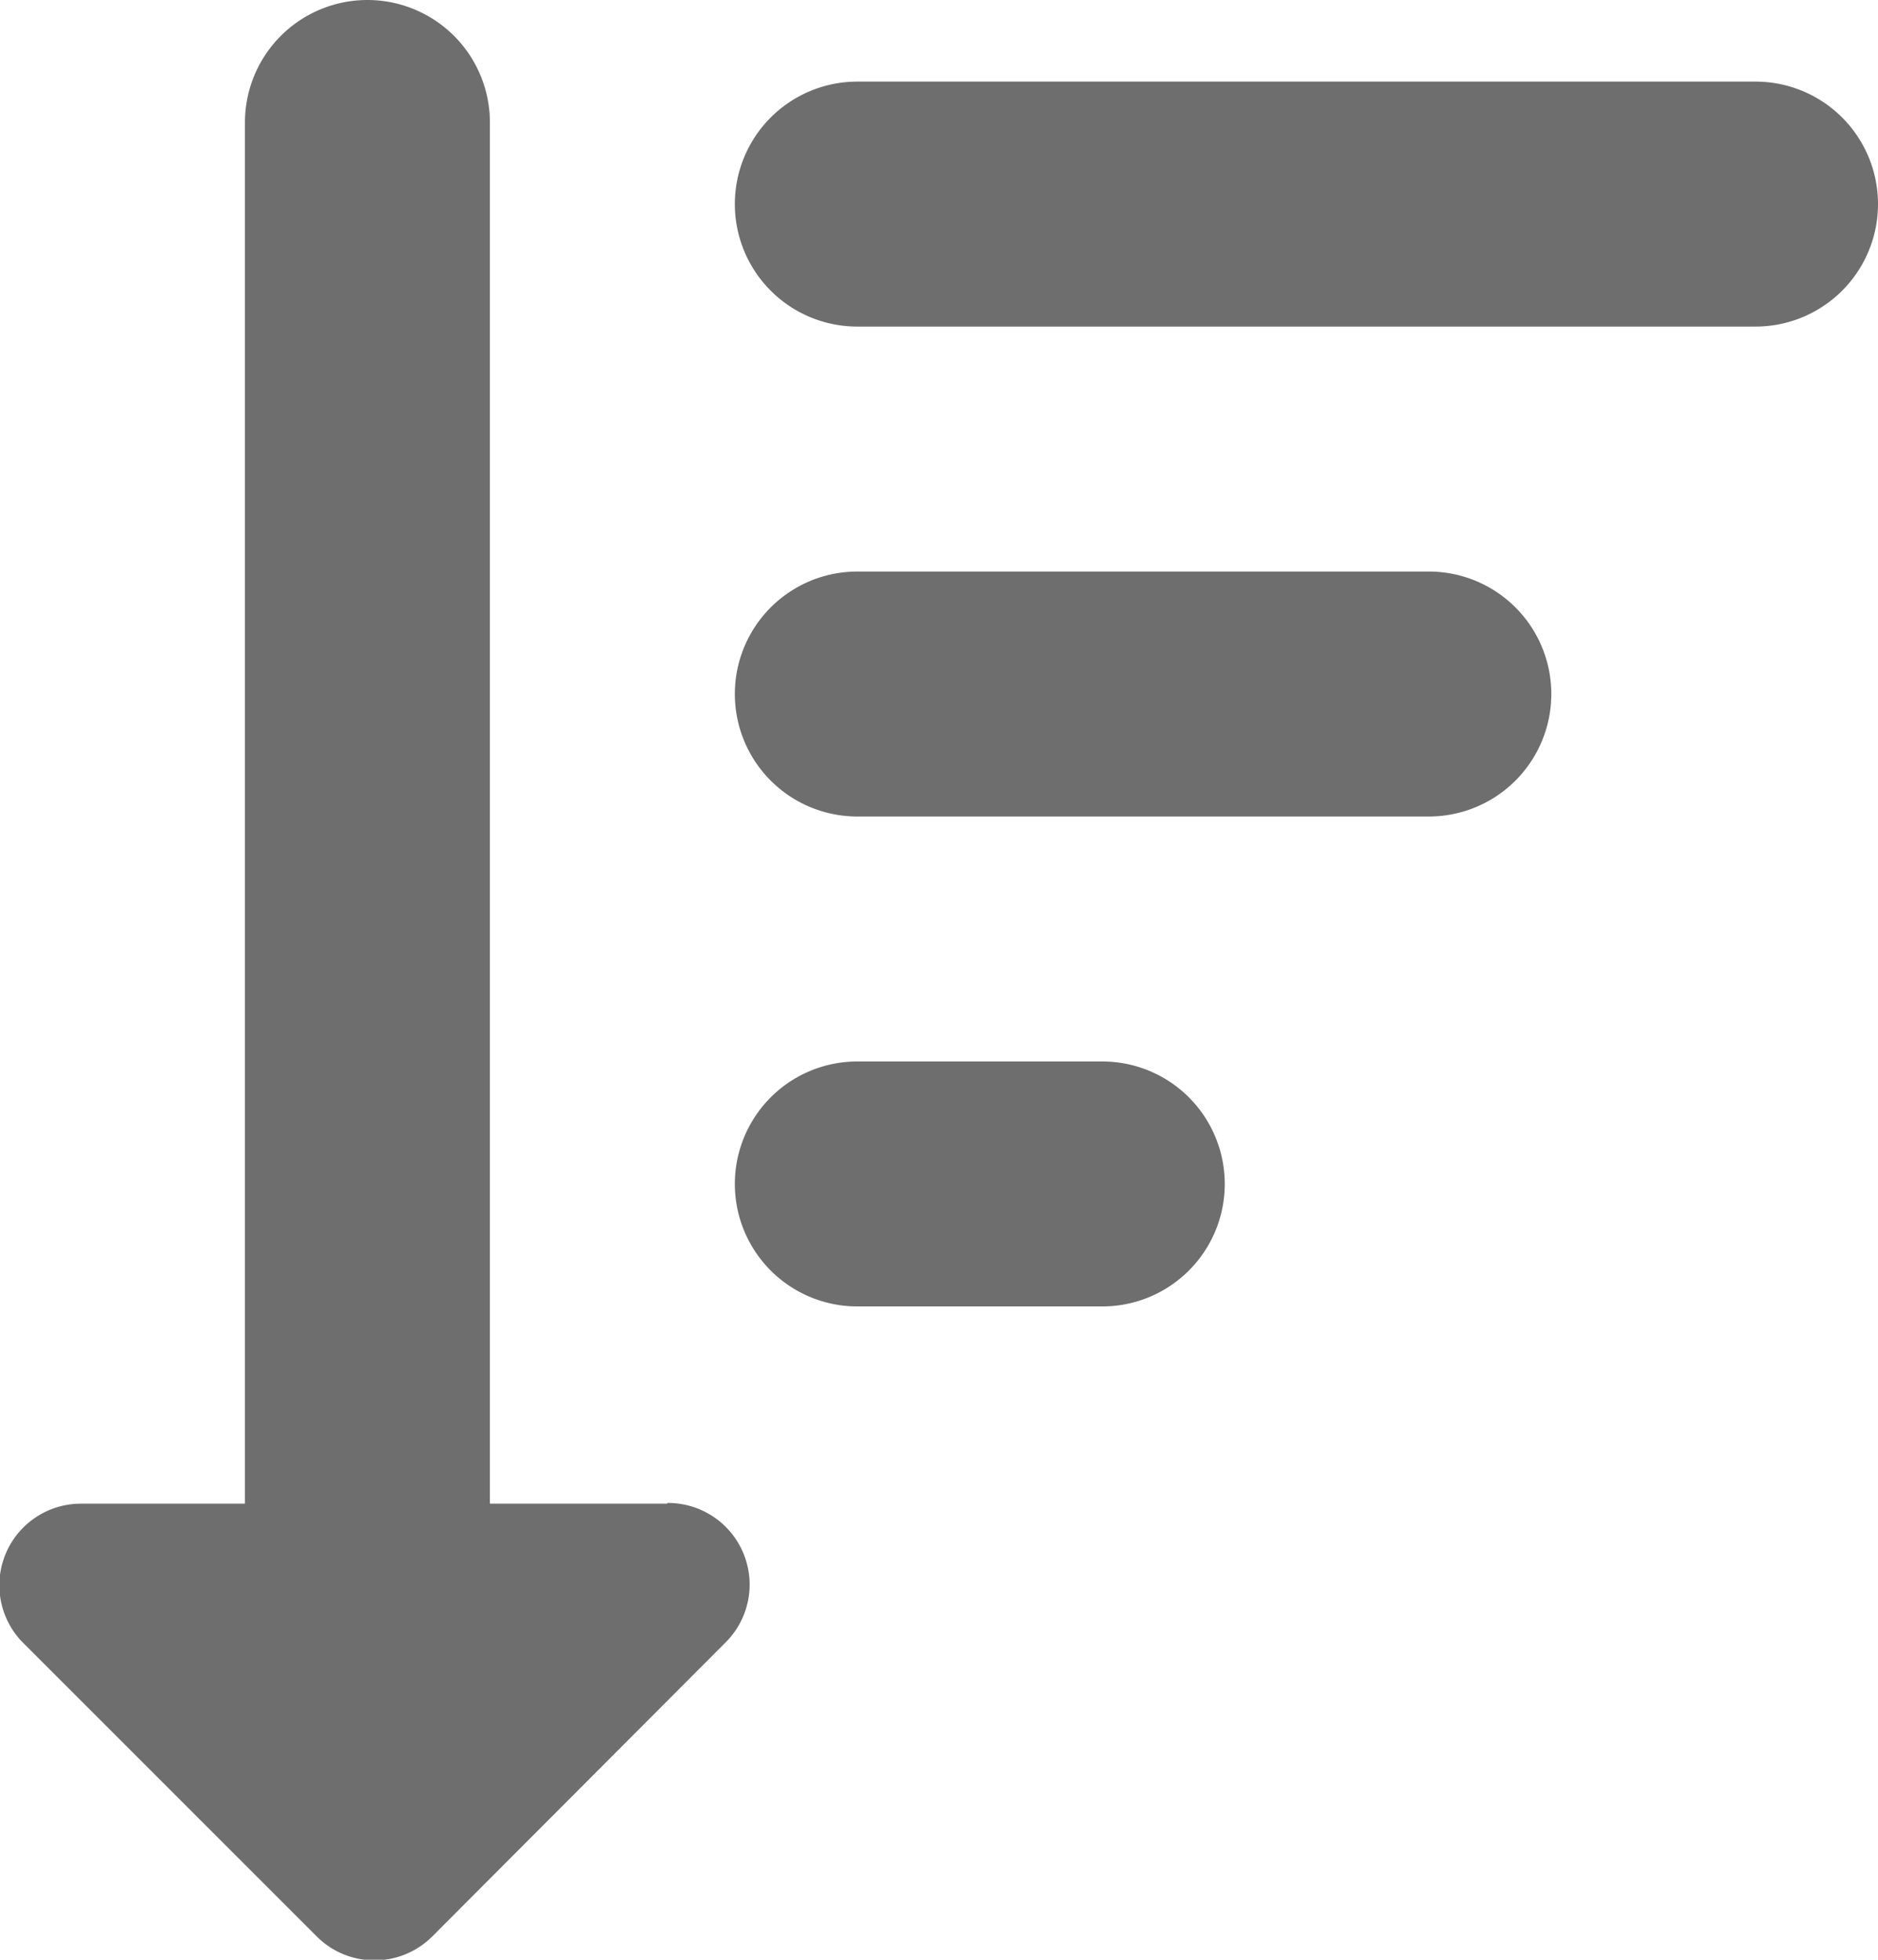 <svg xmlns="http://www.w3.org/2000/svg" width="13.417" height="14" viewBox="0 0 13.417 14">
  <g id="sort-amount-down-alt" transform="translate(-1)">
    <path id="Path_1574" data-name="Path 1574" d="M17.292,1H10.875a.875.875,0,0,0,0,1.75h6.417a.875.875,0,1,0,0-1.75Z" transform="translate(-3.75 -0.417)" fill="#6e6e6e"/>
    <path id="Path_1575" data-name="Path 1575" d="M14.958,7H10.875a.875.875,0,0,0,0,1.75h4.083a.875.875,0,0,0,0-1.75Z" transform="translate(-3.75 -2.917)" fill="#6e6e6e"/>
    <path id="Path_1576" data-name="Path 1576" d="M12.625,13h-1.75a.875.875,0,0,0,0,1.75h1.75a.875.875,0,0,0,0-1.75Z" transform="translate(-3.75 -5.417)" fill="#6e6e6e"/>
    <path id="Path_1577" data-name="Path 1577" d="M5.767,10.742H4.5V.875a.875.875,0,0,0-1.75,0v9.867H1.583a.583.583,0,0,0-.412,1l2.092,2.092a.584.584,0,0,0,.825,0L6.18,11.737a.583.583,0,0,0-.412-1Z" fill="#6e6e6e"/>
  </g>
</svg>

